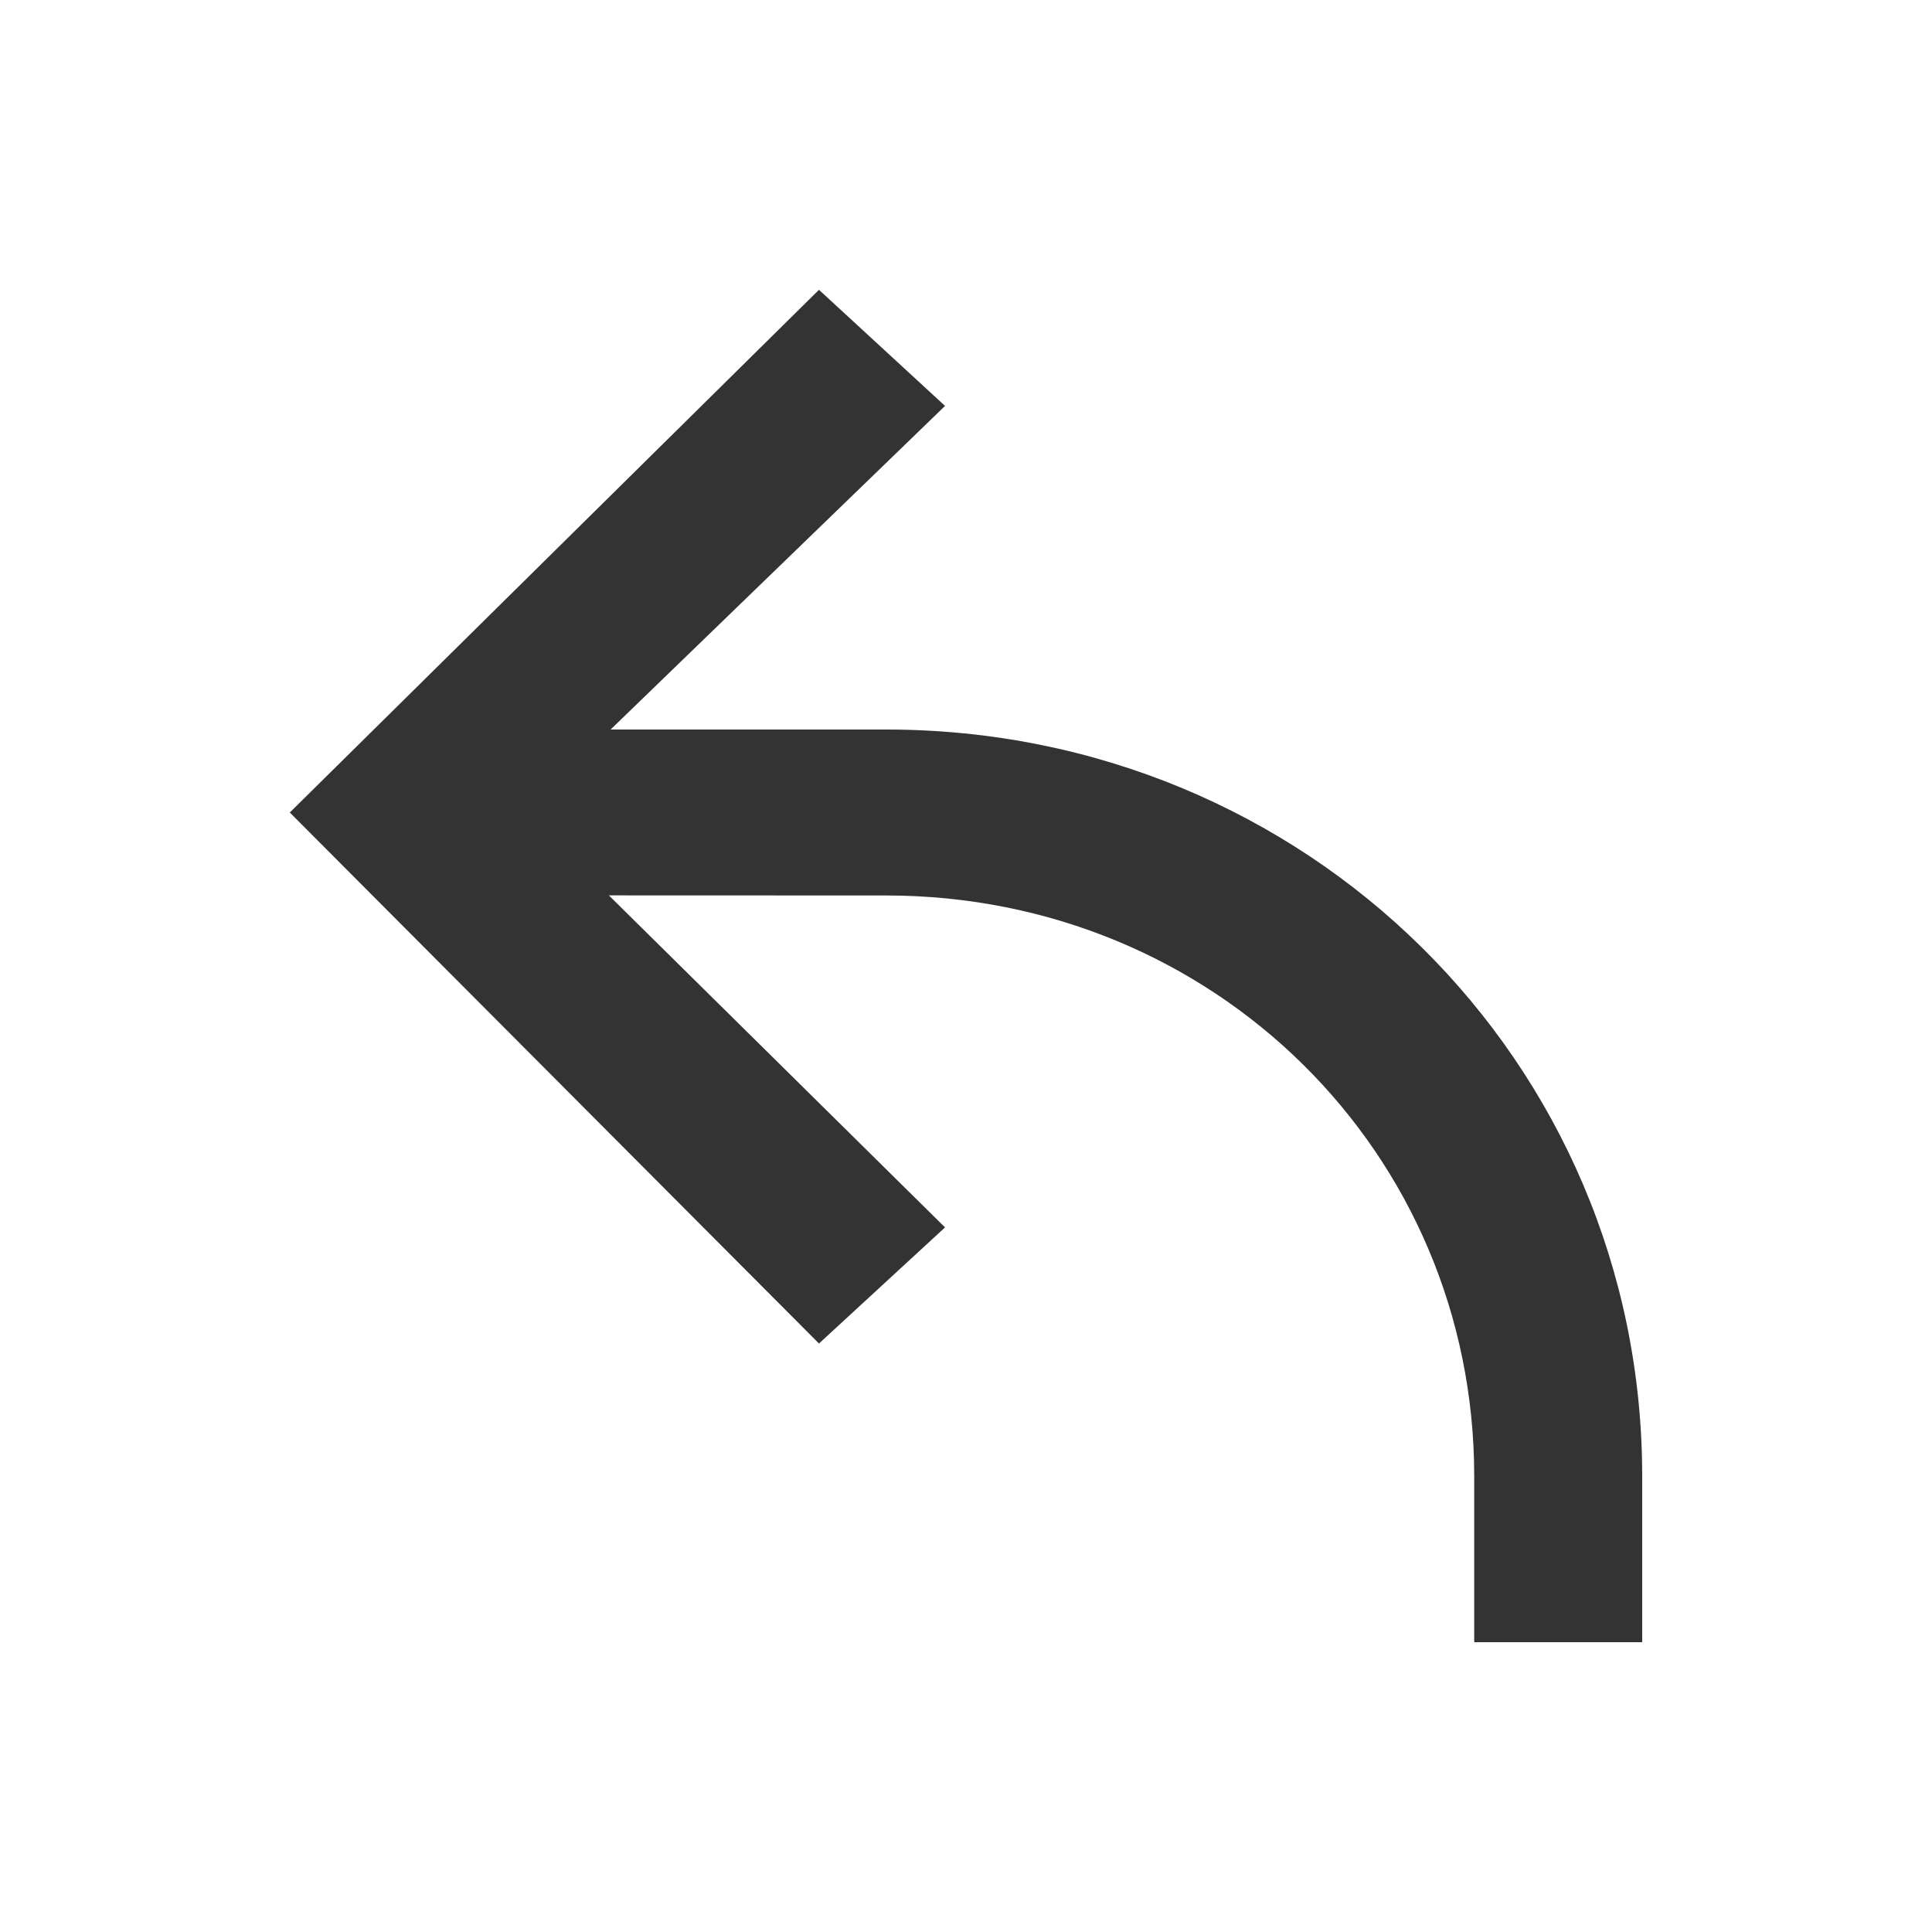 <?xml version="1.0" encoding="UTF-8"?>
<svg width="20px" height="20px" viewBox="0 0 20 20" version="1.1" xmlns="http://www.w3.org/2000/svg" xmlns:xlink="http://www.w3.org/1999/xlink">
    <title>切片</title>
    <g id="AI翻译web端" stroke="none" stroke-width="1" fill="none" fill-rule="evenodd">
        <g id="编辑器更新" transform="translate(-152, -383)">
            <g id="icon_20_previous" transform="translate(152, 383)">
                <rect id="矩形" x="0" y="0" width="20" height="20"></rect>
                <g id="编组" transform="translate(3, 3)" fill="#333333" fill-rule="nonzero">
                    <path d="M6.783,9.706 L5.478,10.908 L0,5.411 L5.478,0 L6.783,1.202 L3.321,4.552 L6.174,4.552 C10.522,4.552 14,7.988 14,12.282 L14,14 L12.261,14 L12.261,12.282 C12.261,8.933 9.565,6.27 6.174,6.27 L3.303,6.269 L6.783,9.706 Z" id="形状结合"></path>
                </g>
            </g>
        </g>
    </g>
</svg>